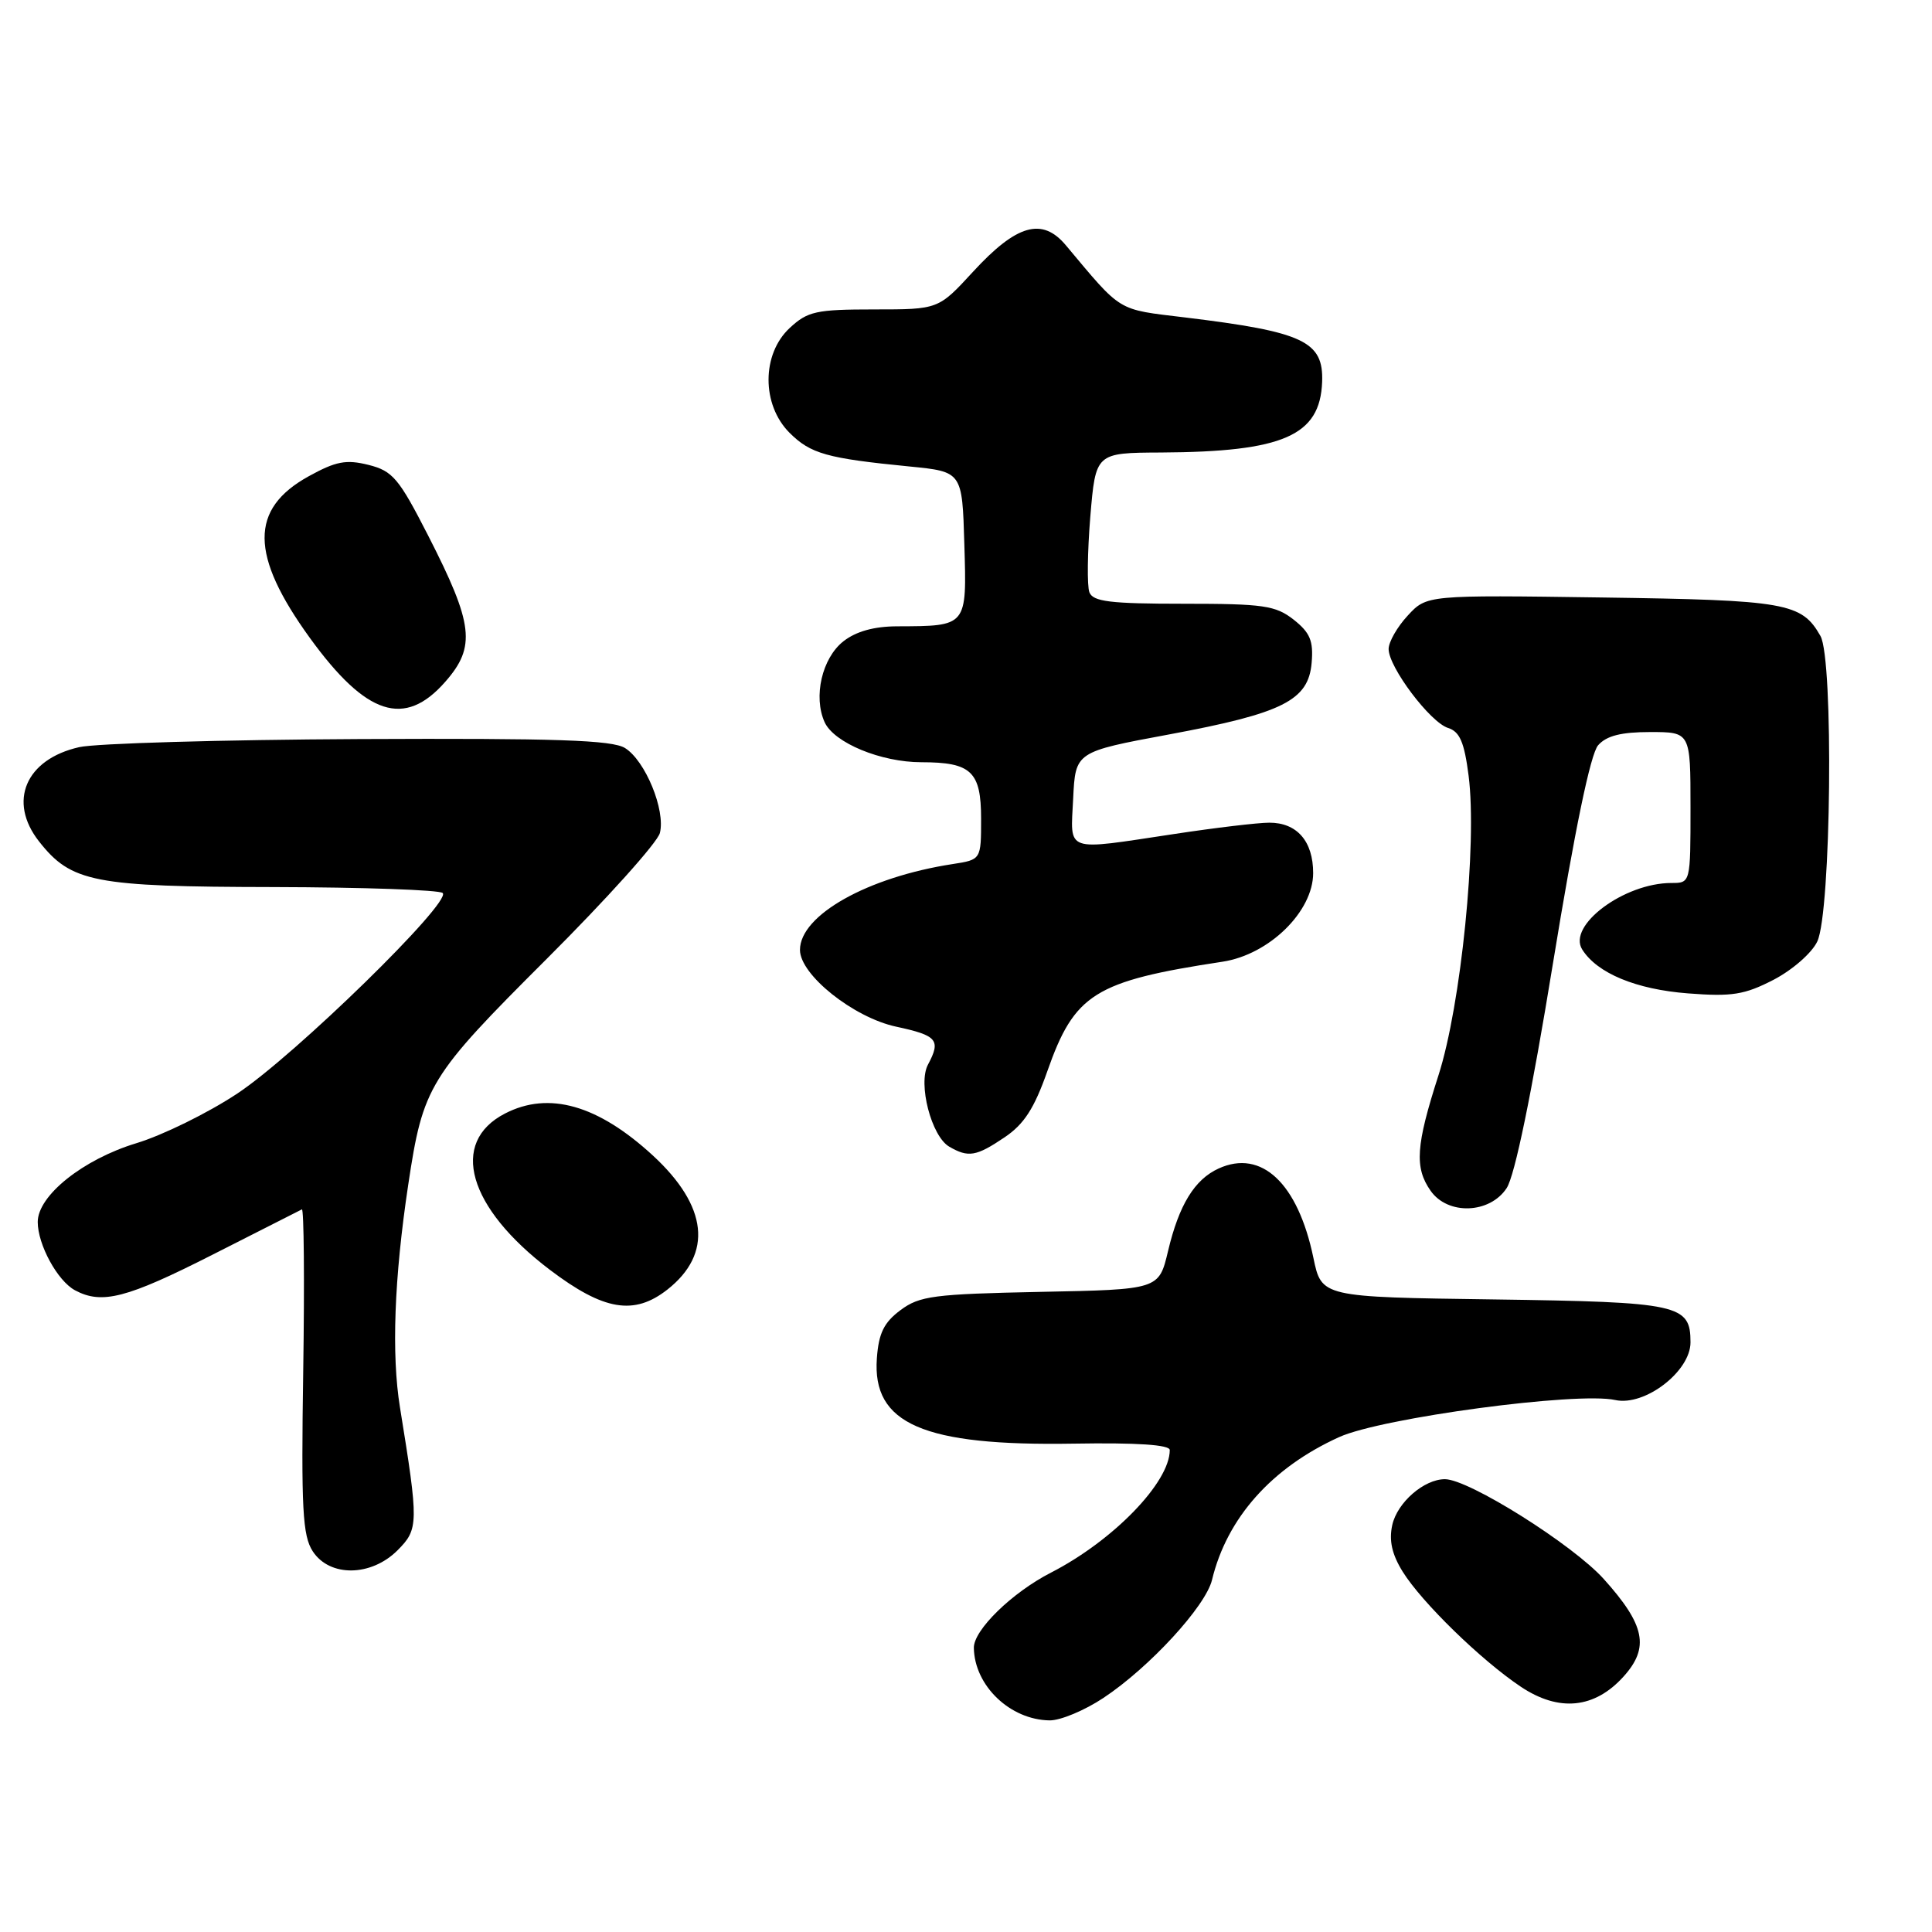 <?xml version="1.0" encoding="UTF-8" standalone="no"?>
<!DOCTYPE svg PUBLIC "-//W3C//DTD SVG 1.1//EN" "http://www.w3.org/Graphics/SVG/1.1/DTD/svg11.dtd" >
<svg xmlns="http://www.w3.org/2000/svg" xmlns:xlink="http://www.w3.org/1999/xlink" version="1.1" viewBox="0 0 256 256">
 <g >
 <path fill="currentColor"
d=" M 146.20 224.99 C 152.29 220.96 159.76 212.84 160.60 209.34 C 162.58 201.13 168.51 194.47 177.45 190.42 C 183.08 187.87 208.96 184.39 214.03 185.51 C 217.94 186.37 224.00 181.72 224.00 177.87 C 224.00 172.84 222.55 172.53 197.91 172.18 C 175.11 171.87 175.11 171.87 174.03 166.66 C 171.98 156.79 167.16 152.24 161.48 154.83 C 158.29 156.28 156.22 159.65 154.77 165.78 C 153.56 170.87 153.56 170.87 137.85 171.18 C 123.74 171.47 121.85 171.71 119.32 173.60 C 117.13 175.23 116.43 176.65 116.19 179.97 C 115.55 188.68 122.32 191.62 142.25 191.29 C 150.70 191.15 155.00 191.44 155.00 192.14 C 155.00 196.42 147.52 204.14 139.26 208.38 C 134.09 211.03 129.00 216.00 129.04 218.35 C 129.12 223.37 133.85 227.89 139.08 227.96 C 140.50 227.98 143.70 226.65 146.20 224.99 Z  M 215.13 222.15 C 218.60 218.31 217.98 215.31 212.50 209.22 C 208.38 204.65 194.62 196.00 191.46 196.00 C 188.69 196.00 185.14 199.09 184.48 202.08 C 184.03 204.14 184.44 205.96 185.86 208.25 C 188.39 212.32 196.24 219.97 201.50 223.49 C 206.56 226.88 211.29 226.41 215.13 222.15 Z  M 52.67 205.43 C 55.48 202.61 55.49 201.88 53.00 186.50 C 51.86 179.48 52.23 169.36 54.09 157.00 C 56.06 143.88 56.80 142.67 72.44 127.06 C 80.37 119.14 87.13 111.63 87.44 110.37 C 88.20 107.34 85.51 100.80 82.82 99.12 C 81.12 98.06 73.74 97.81 47.59 97.93 C 29.39 98.02 12.70 98.50 10.50 99.00 C 3.40 100.60 1.01 106.20 5.17 111.49 C 9.44 116.92 12.41 117.50 36.21 117.54 C 48.15 117.57 58.25 117.92 58.66 118.33 C 59.87 119.54 39.07 139.85 31.46 144.89 C 27.59 147.46 21.57 150.42 18.07 151.48 C 11.01 153.62 5.00 158.42 5.00 161.92 C 5.00 164.92 7.62 169.73 9.94 170.97 C 13.50 172.88 16.79 172.03 28.17 166.25 C 34.40 163.09 39.73 160.39 40.00 160.25 C 40.27 160.11 40.36 169.70 40.18 181.56 C 39.90 199.99 40.09 203.49 41.45 205.57 C 43.70 208.99 49.17 208.92 52.67 205.43 Z  M 88.44 170.87 C 94.47 166.12 93.79 159.83 86.52 153.12 C 79.22 146.40 72.71 144.55 66.91 147.55 C 59.51 151.37 61.99 160.01 72.85 168.25 C 80.00 173.67 84.02 174.34 88.44 170.87 Z  M 199.64 157.43 C 200.72 155.78 202.94 145.02 205.77 127.68 C 208.68 109.88 210.75 99.90 211.76 98.75 C 212.87 97.49 214.82 97.00 218.65 97.00 C 224.00 97.00 224.00 97.00 224.00 107.00 C 224.00 117.00 224.00 117.00 221.47 117.00 C 215.21 117.00 207.65 122.63 209.65 125.81 C 211.63 128.96 216.78 131.10 223.68 131.63 C 229.50 132.08 231.16 131.81 235.00 129.83 C 237.50 128.53 240.08 126.28 240.80 124.75 C 242.64 120.88 242.98 87.38 241.22 84.27 C 238.72 79.87 236.70 79.52 212.28 79.17 C 189.05 78.84 189.05 78.84 186.53 81.57 C 185.14 83.07 184.00 85.06 184.00 86.00 C 184.00 88.40 189.50 95.71 191.88 96.46 C 193.43 96.95 194.03 98.35 194.60 102.80 C 195.75 111.80 193.59 133.22 190.60 142.50 C 187.61 151.79 187.41 154.71 189.56 157.78 C 191.84 161.04 197.40 160.84 199.64 157.43 Z  M 133.10 150.71 C 135.69 148.97 137.04 146.88 138.77 141.96 C 142.38 131.67 145.03 130.01 162.00 127.43 C 168.17 126.49 174.00 120.78 174.00 115.69 C 174.00 111.46 171.85 109.00 168.18 109.01 C 166.71 109.01 161.04 109.68 155.59 110.51 C 140.89 112.72 141.85 113.06 142.20 105.81 C 142.50 99.62 142.50 99.62 154.89 97.32 C 169.99 94.51 173.38 92.81 173.80 87.82 C 174.05 84.91 173.59 83.83 171.42 82.11 C 169.02 80.23 167.43 80.00 156.83 80.00 C 147.10 80.00 144.83 79.72 144.35 78.48 C 144.03 77.64 144.09 73.14 144.47 68.48 C 145.18 60.00 145.18 60.00 153.84 59.96 C 170.04 59.87 174.92 57.74 175.19 50.61 C 175.39 45.22 172.74 43.97 157.00 42.06 C 147.92 40.96 148.74 41.46 141.23 32.50 C 138.10 28.76 134.71 29.72 128.92 36.02 C 124.34 41.00 124.34 41.00 115.82 41.00 C 108.15 41.00 107.02 41.25 104.65 43.45 C 100.91 46.91 100.90 53.62 104.61 57.34 C 107.41 60.13 109.54 60.73 120.50 61.81 C 127.50 62.50 127.50 62.50 127.78 72.12 C 128.11 83.05 128.19 82.96 118.88 82.99 C 115.81 83.00 113.43 83.66 111.75 84.98 C 108.92 87.21 107.74 92.32 109.27 95.70 C 110.52 98.43 116.73 101.00 122.09 101.00 C 128.70 101.00 130.00 102.23 130.00 108.49 C 130.00 113.91 130.00 113.91 126.25 114.49 C 114.97 116.22 106.00 121.26 106.00 125.87 C 106.00 129.17 113.10 134.83 118.75 136.04 C 124.20 137.21 124.70 137.81 122.96 141.07 C 121.61 143.60 123.41 150.56 125.78 151.94 C 128.31 153.41 129.35 153.24 133.10 150.71 Z  M 59.00 90.34 C 63.09 85.69 62.74 82.72 56.75 71.00 C 52.85 63.37 52.04 62.41 48.83 61.60 C 45.86 60.86 44.51 61.12 40.90 63.11 C 33.06 67.44 33.11 73.55 41.06 84.53 C 48.53 94.83 53.62 96.48 59.00 90.34 Z "/>
</g>
</svg>